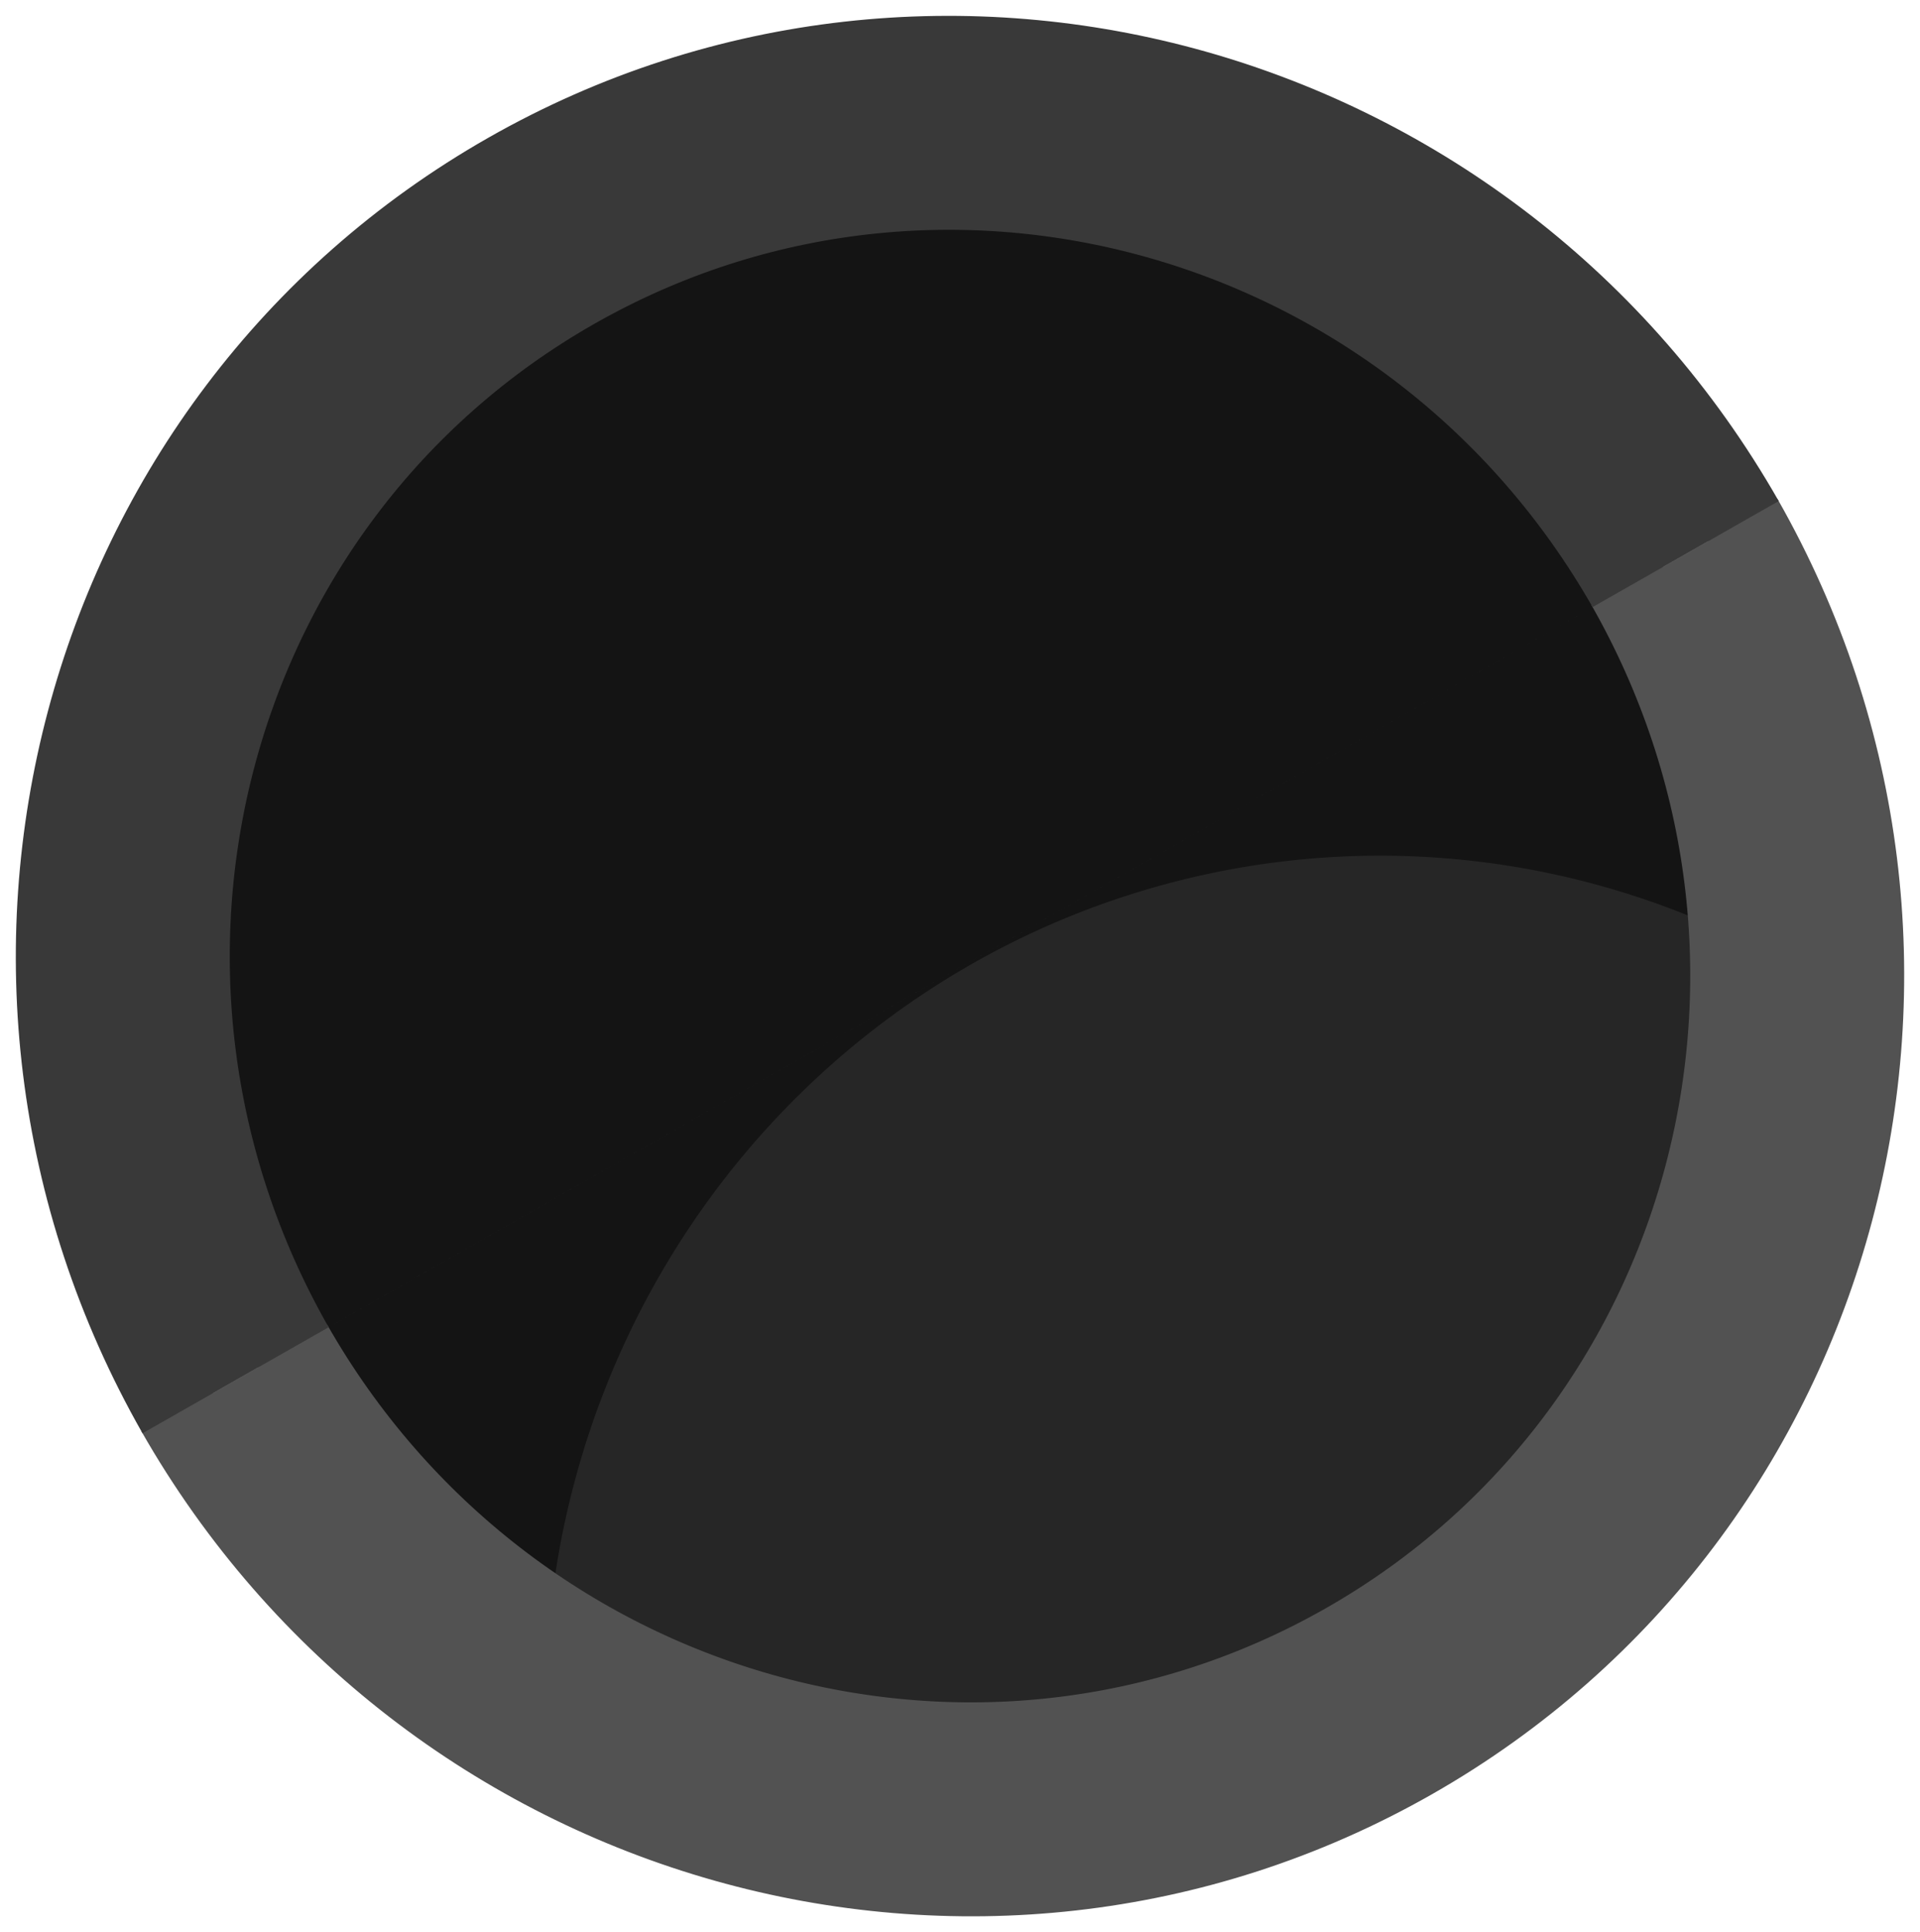 <?xml version="1.0" encoding="UTF-8" standalone="no"?>
<svg
   xmlns:dc="http://purl.org/dc/elements/1.1/"
   xmlns:cc="http://creativecommons.org/ns#"
   xmlns:rdf="http://www.w3.org/1999/02/22-rdf-syntax-ns#"
   xmlns:svg="http://www.w3.org/2000/svg"
   xmlns="http://www.w3.org/2000/svg"
   width="118.569"
   height="119.339"
   viewBox="0 0 118.569 119.339"
   id="svg2"
   version="1.1">
  <defs
     id="defs4" />
  <g
     transform="translate(-145.185,-167.587)"
     id="g4587">
    <ellipse
       ry="52.337"
       rx="51.533"
       cy="224.39"
       cx="205.909"
       id="ellipse4485"
       style="fill:#262626;fill-opacity:1;stroke:none;stroke-width:0.927;stroke-miterlimit:4;stroke-dasharray:none;stroke-opacity:1" />
    <path
       style="fill:#141414;fill-opacity:1;stroke:none;stroke-width:0.927;stroke-miterlimit:4;stroke-dasharray:none;stroke-opacity:1"
       d="m 204.875,174.068 a 51.533,52.337 0 0 0 -51.533,52.338 51.533,52.337 0 0 0 25.594,45.162 51.533,52.337 0 0 1 0.199,-4.02 51.533,52.337 0 0 1 0.77,-5.172 51.533,52.337 0 0 1 1.275,-5.068 51.533,52.337 0 0 1 1.766,-4.914 51.533,52.337 0 0 1 2.24,-4.711 51.533,52.337 0 0 1 2.693,-4.461 51.533,52.337 0 0 1 3.117,-4.164 51.533,52.337 0 0 1 3.512,-3.828 51.533,52.337 0 0 1 3.869,-3.453 51.533,52.337 0 0 1 4.189,-3.043 51.533,52.337 0 0 1 4.469,-2.604 51.533,52.337 0 0 1 4.701,-2.137 51.533,52.337 0 0 1 4.889,-1.648 51.533,52.337 0 0 1 5.027,-1.146 51.533,52.337 0 0 1 5.113,-0.631 51.533,52.337 0 0 1 3.645,-0.131 51.533,52.337 0 0 1 5.145,0.262 51.533,52.337 0 0 1 5.094,0.781 51.533,52.337 0 0 1 4.992,1.295 51.533,52.337 0 0 1 4.838,1.793 51.533,52.337 0 0 1 4.639,2.277 51.533,52.337 0 0 1 1.232,0.768 51.533,52.337 0 0 0 0.059,-1.207 51.533,52.337 0 0 0 -51.533,-52.338 z"
       id="ellipse4580" />
    <path
       style="color:#000000;font-style:normal;font-variant:normal;font-weight:normal;font-stretch:normal;font-size:medium;line-height:normal;font-family:sans-serif;text-indent:0;text-align:start;text-decoration:none;text-decoration-line:none;text-decoration-style:solid;text-decoration-color:#000000;letter-spacing:normal;word-spacing:normal;text-transform:none;direction:ltr;block-progression:tb;writing-mode:lr-tb;baseline-shift:baseline;text-anchor:start;white-space:normal;clip-rule:nonzero;display:inline;overflow:visible;visibility:visible;opacity:1;isolation:auto;mix-blend-mode:normal;color-interpolation:sRGB;color-interpolation-filters:linearRGB;solid-color:#000000;solid-opacity:1;fill:none;fill-opacity:1;fill-rule:nonzero;stroke:#525252;stroke-width:10;stroke-linecap:butt;stroke-linejoin:miter;stroke-miterlimit:4;stroke-dasharray:none;stroke-dashoffset:0;stroke-opacity:1;color-rendering:auto;image-rendering:auto;shape-rendering:auto;text-rendering:auto;enable-background:accumulate"
       d="m 158.255,253.503 c 14.736,25.86 47.388,35.09 72.886,20.56 25.497,-14.53 34.203,-47.327 19.467,-73.187 m -2.805,1.598 c 13.886,24.368 5.699,55.132 -18.259,68.785 -23.959,13.653 -54.598,5.012 -68.483,-19.355"
       id="ellipse4546" />
    <path
       id="path4552"
       d="m 250.684,201.01 c -14.736,-25.86 -47.388,-35.09 -72.886,-20.56 -25.497,14.53 -34.203,47.327 -19.467,73.187 m 2.805,-1.598 c -13.886,-24.368 -5.699,-55.132 18.259,-68.785 23.959,-13.653 54.598,-5.012 68.483,19.355"
       style="color:#000000;font-style:normal;font-variant:normal;font-weight:normal;font-stretch:normal;font-size:medium;line-height:normal;font-family:sans-serif;text-indent:0;text-align:start;text-decoration:none;text-decoration-line:none;text-decoration-style:solid;text-decoration-color:#000000;letter-spacing:normal;word-spacing:normal;text-transform:none;direction:ltr;block-progression:tb;writing-mode:lr-tb;baseline-shift:baseline;text-anchor:start;white-space:normal;clip-rule:nonzero;display:inline;overflow:visible;visibility:visible;opacity:1;isolation:auto;mix-blend-mode:normal;color-interpolation:sRGB;color-interpolation-filters:linearRGB;solid-color:#000000;solid-opacity:1;fill:#919191;fill-opacity:1;fill-rule:nonzero;stroke:#393939;stroke-width:10;stroke-linecap:butt;stroke-linejoin:miter;stroke-miterlimit:4;stroke-dasharray:none;stroke-dashoffset:0;stroke-opacity:1;color-rendering:auto;image-rendering:auto;shape-rendering:auto;text-rendering:auto;enable-background:accumulate" />
  </g>
</svg>
